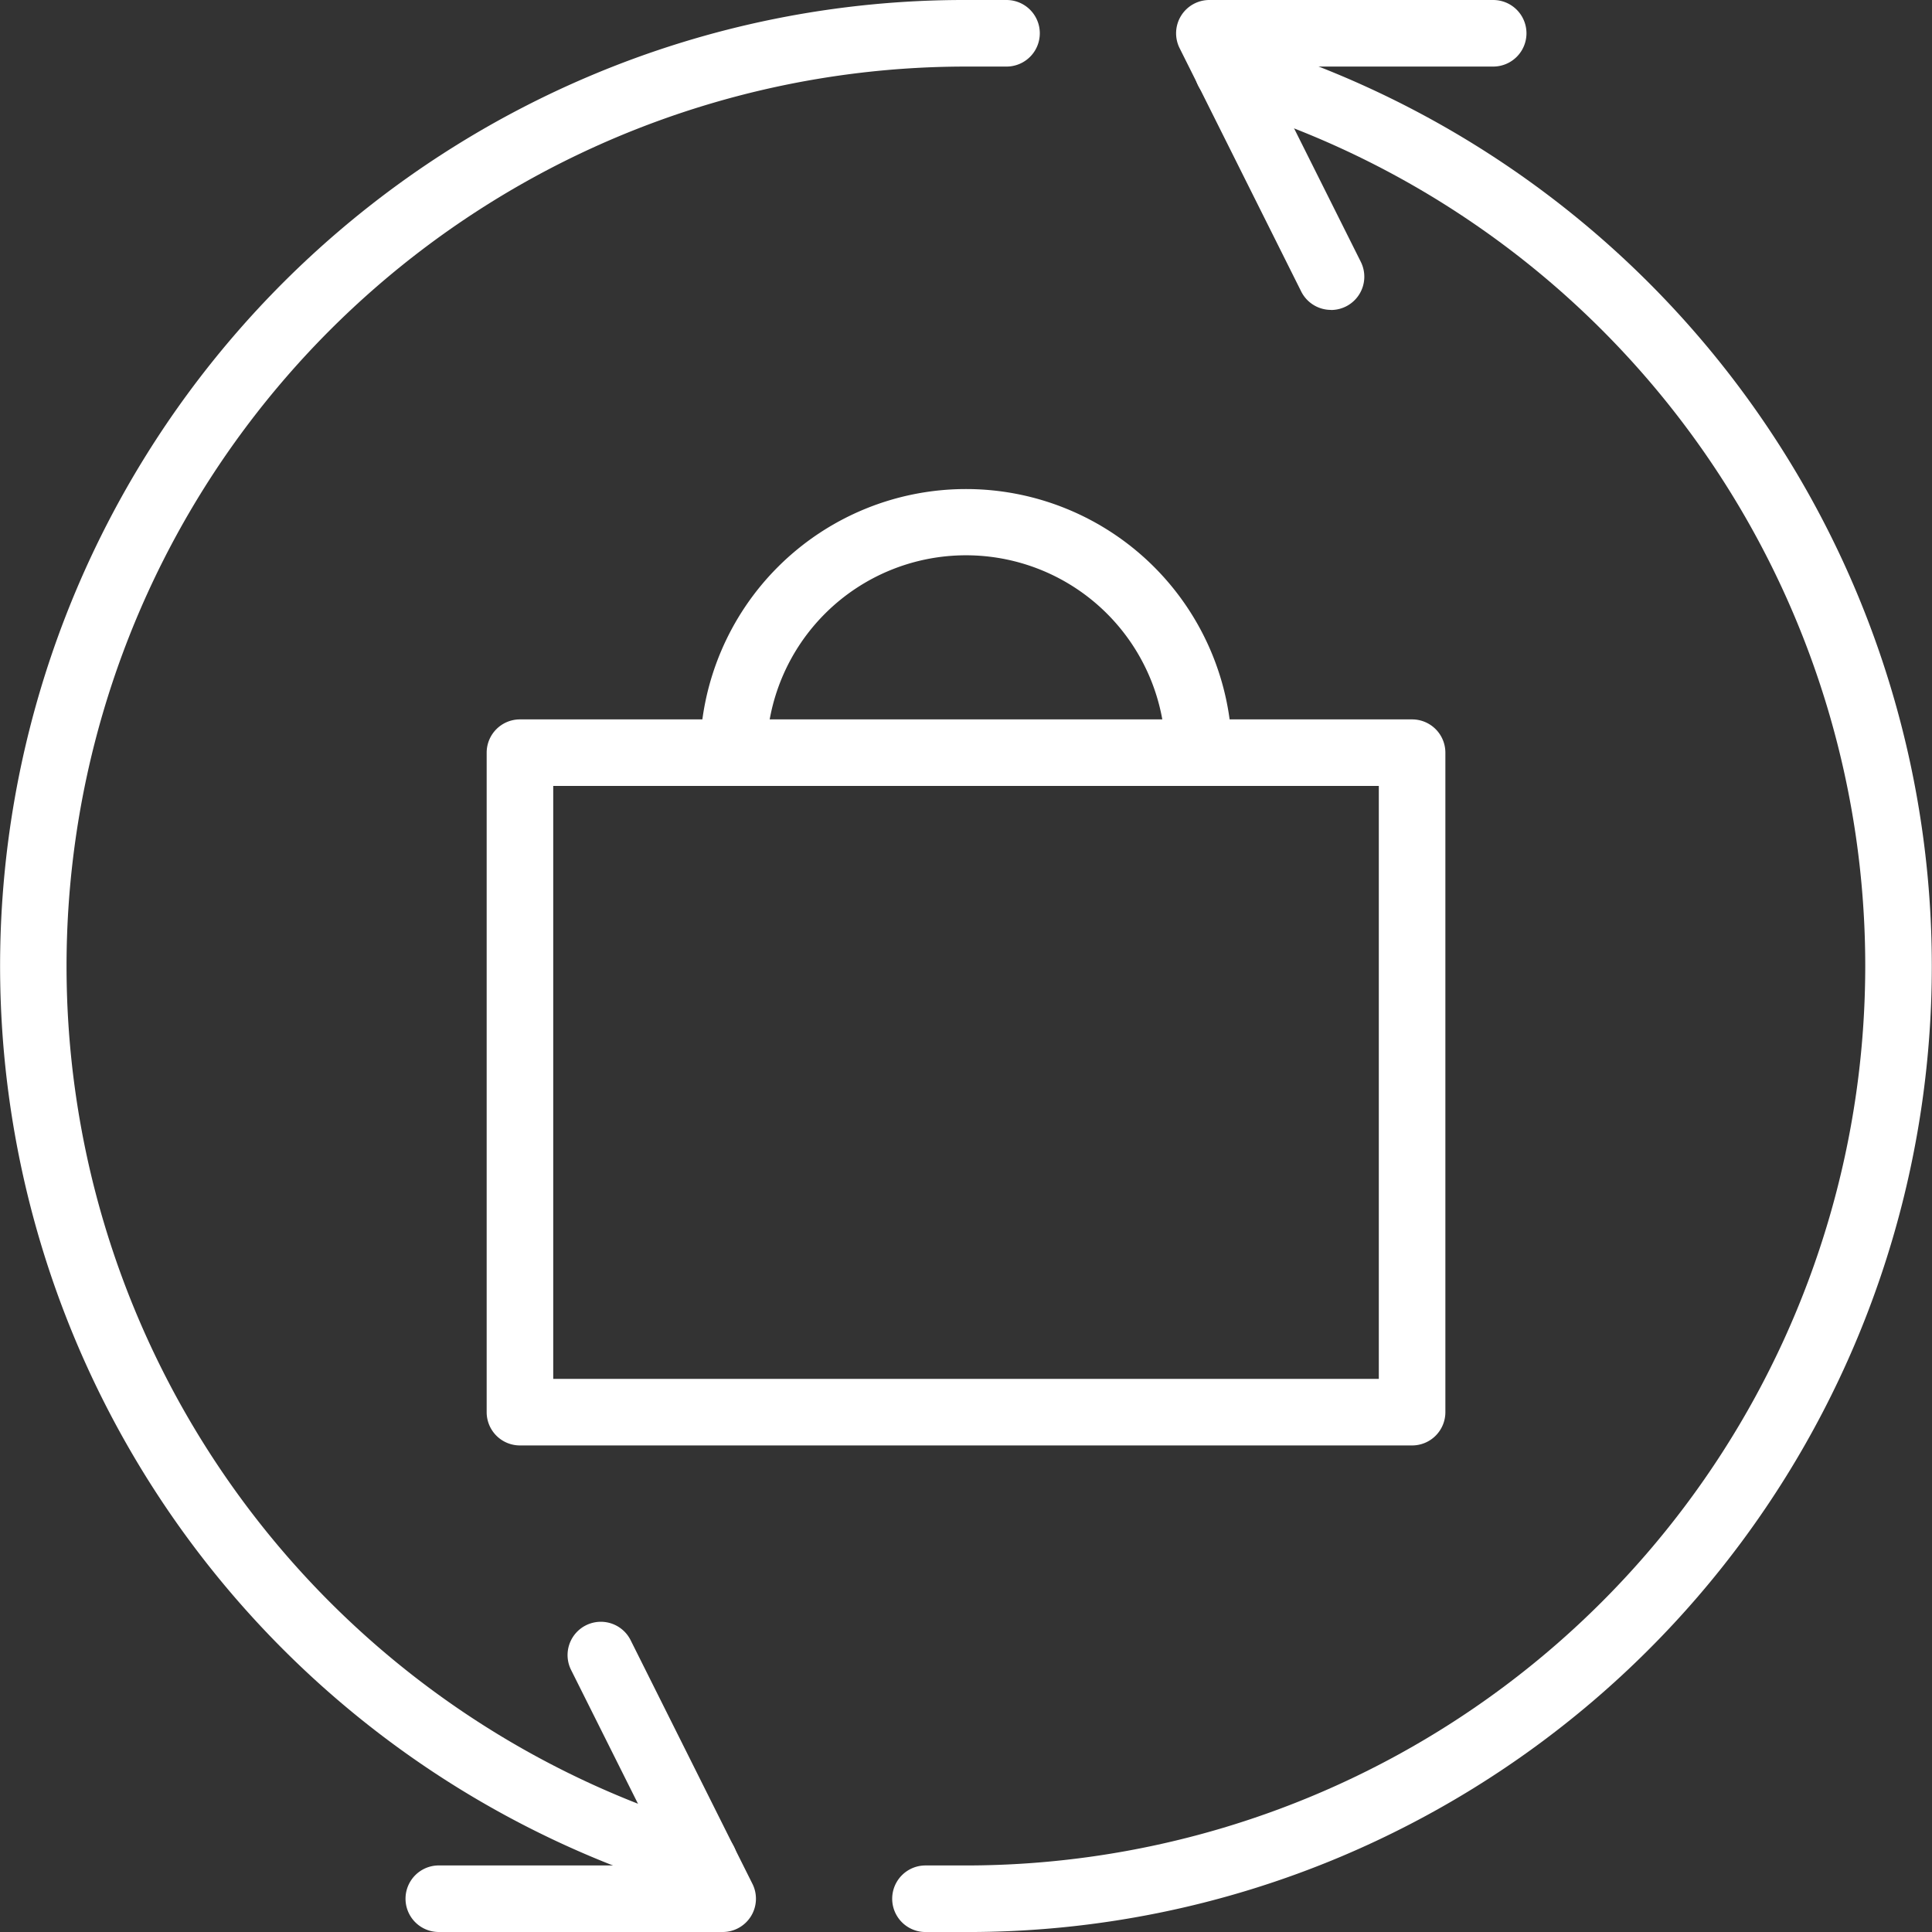 <svg xmlns="http://www.w3.org/2000/svg" width="87.075" height="87.075" viewBox="0 0 87.075 87.075">
  <rect x="0" y="0" width="87.075" height="87.075" fill="#333333" stroke="none"/>
  <g id="step-4" transform="translate(0.757 0.757)">
    <path id="Path_564" data-name="Path 564" d="M31.236,84.9a1.5,1.5,0,0,1-.421-.06A43.559,43.559,0,0,1,26.091,2.922,43.266,43.266,0,0,1,43.037-.5h1.827a1.5,1.5,0,0,1,0,3H43.037A40.544,40.544,0,0,0,31.656,81.956a1.5,1.5,0,0,1-.42,2.94Z" transform="translate(-0.257 -0.257)" fill="#fff"/>
    <path id="Path_565" data-name="Path 565" d="M56.871,87.153H55.044a1.5,1.5,0,0,1,0-3h1.827A40.544,40.544,0,0,0,68.253,4.7a1.5,1.5,0,0,1,.841-2.88,43.559,43.559,0,0,1,4.725,81.914A43.266,43.266,0,0,1,56.871,87.153Z" transform="translate(-14.09 -0.834)" fill="#fff"/>
    <path id="Path_566" data-name="Path 566" d="M38.36,111.727H25.565a1.5,1.5,0,0,1,0-3H35.932l-4.4-8.8a1.5,1.5,0,1,1,2.683-1.342L39.7,109.556a1.5,1.5,0,0,1-1.342,2.171Z" transform="translate(-6.545 -25.409)" fill="#fff"/>
    <path id="Path_567" data-name="Path 567" d="M77.723,13.467a1.5,1.5,0,0,1-1.343-.829L70.9,1.671A1.5,1.5,0,0,1,72.239-.5H85.033a1.5,1.5,0,0,1,0,3H74.666l4.4,8.8a1.5,1.5,0,0,1-1.34,2.171Z" transform="translate(-18.492 -0.257)" fill="#fff"/>
    <path id="Path_568" data-name="Path 568" d="M70.688,75.8H30.479a1.5,1.5,0,0,1-1.5-1.5V44.577a1.5,1.5,0,0,1,1.5-1.5H70.688a1.5,1.5,0,0,1,1.5,1.5V74.3A1.5,1.5,0,0,1,70.688,75.8Zm-17.482-3H69.188V46.077H31.979V72.8Z" transform="translate(-7.802 -11.411)" fill="#fff"/>
    <path id="Path_569" data-name="Path 569" d="M64.381,42.468a1.5,1.5,0,0,1-1.5-1.5,8.99,8.99,0,0,0-17.979,0,1.5,1.5,0,0,1-3,0,11.99,11.99,0,0,1,23.979,0A1.5,1.5,0,0,1,64.381,42.468Z" transform="translate(-11.111 -7.803)" fill="#fff"/>
    <rect id="Rectangle_1261" data-name="Rectangle 1261" width="85" height="85" transform="translate(0.281 0.281)" fill="none"/>
  </g>
</svg>
